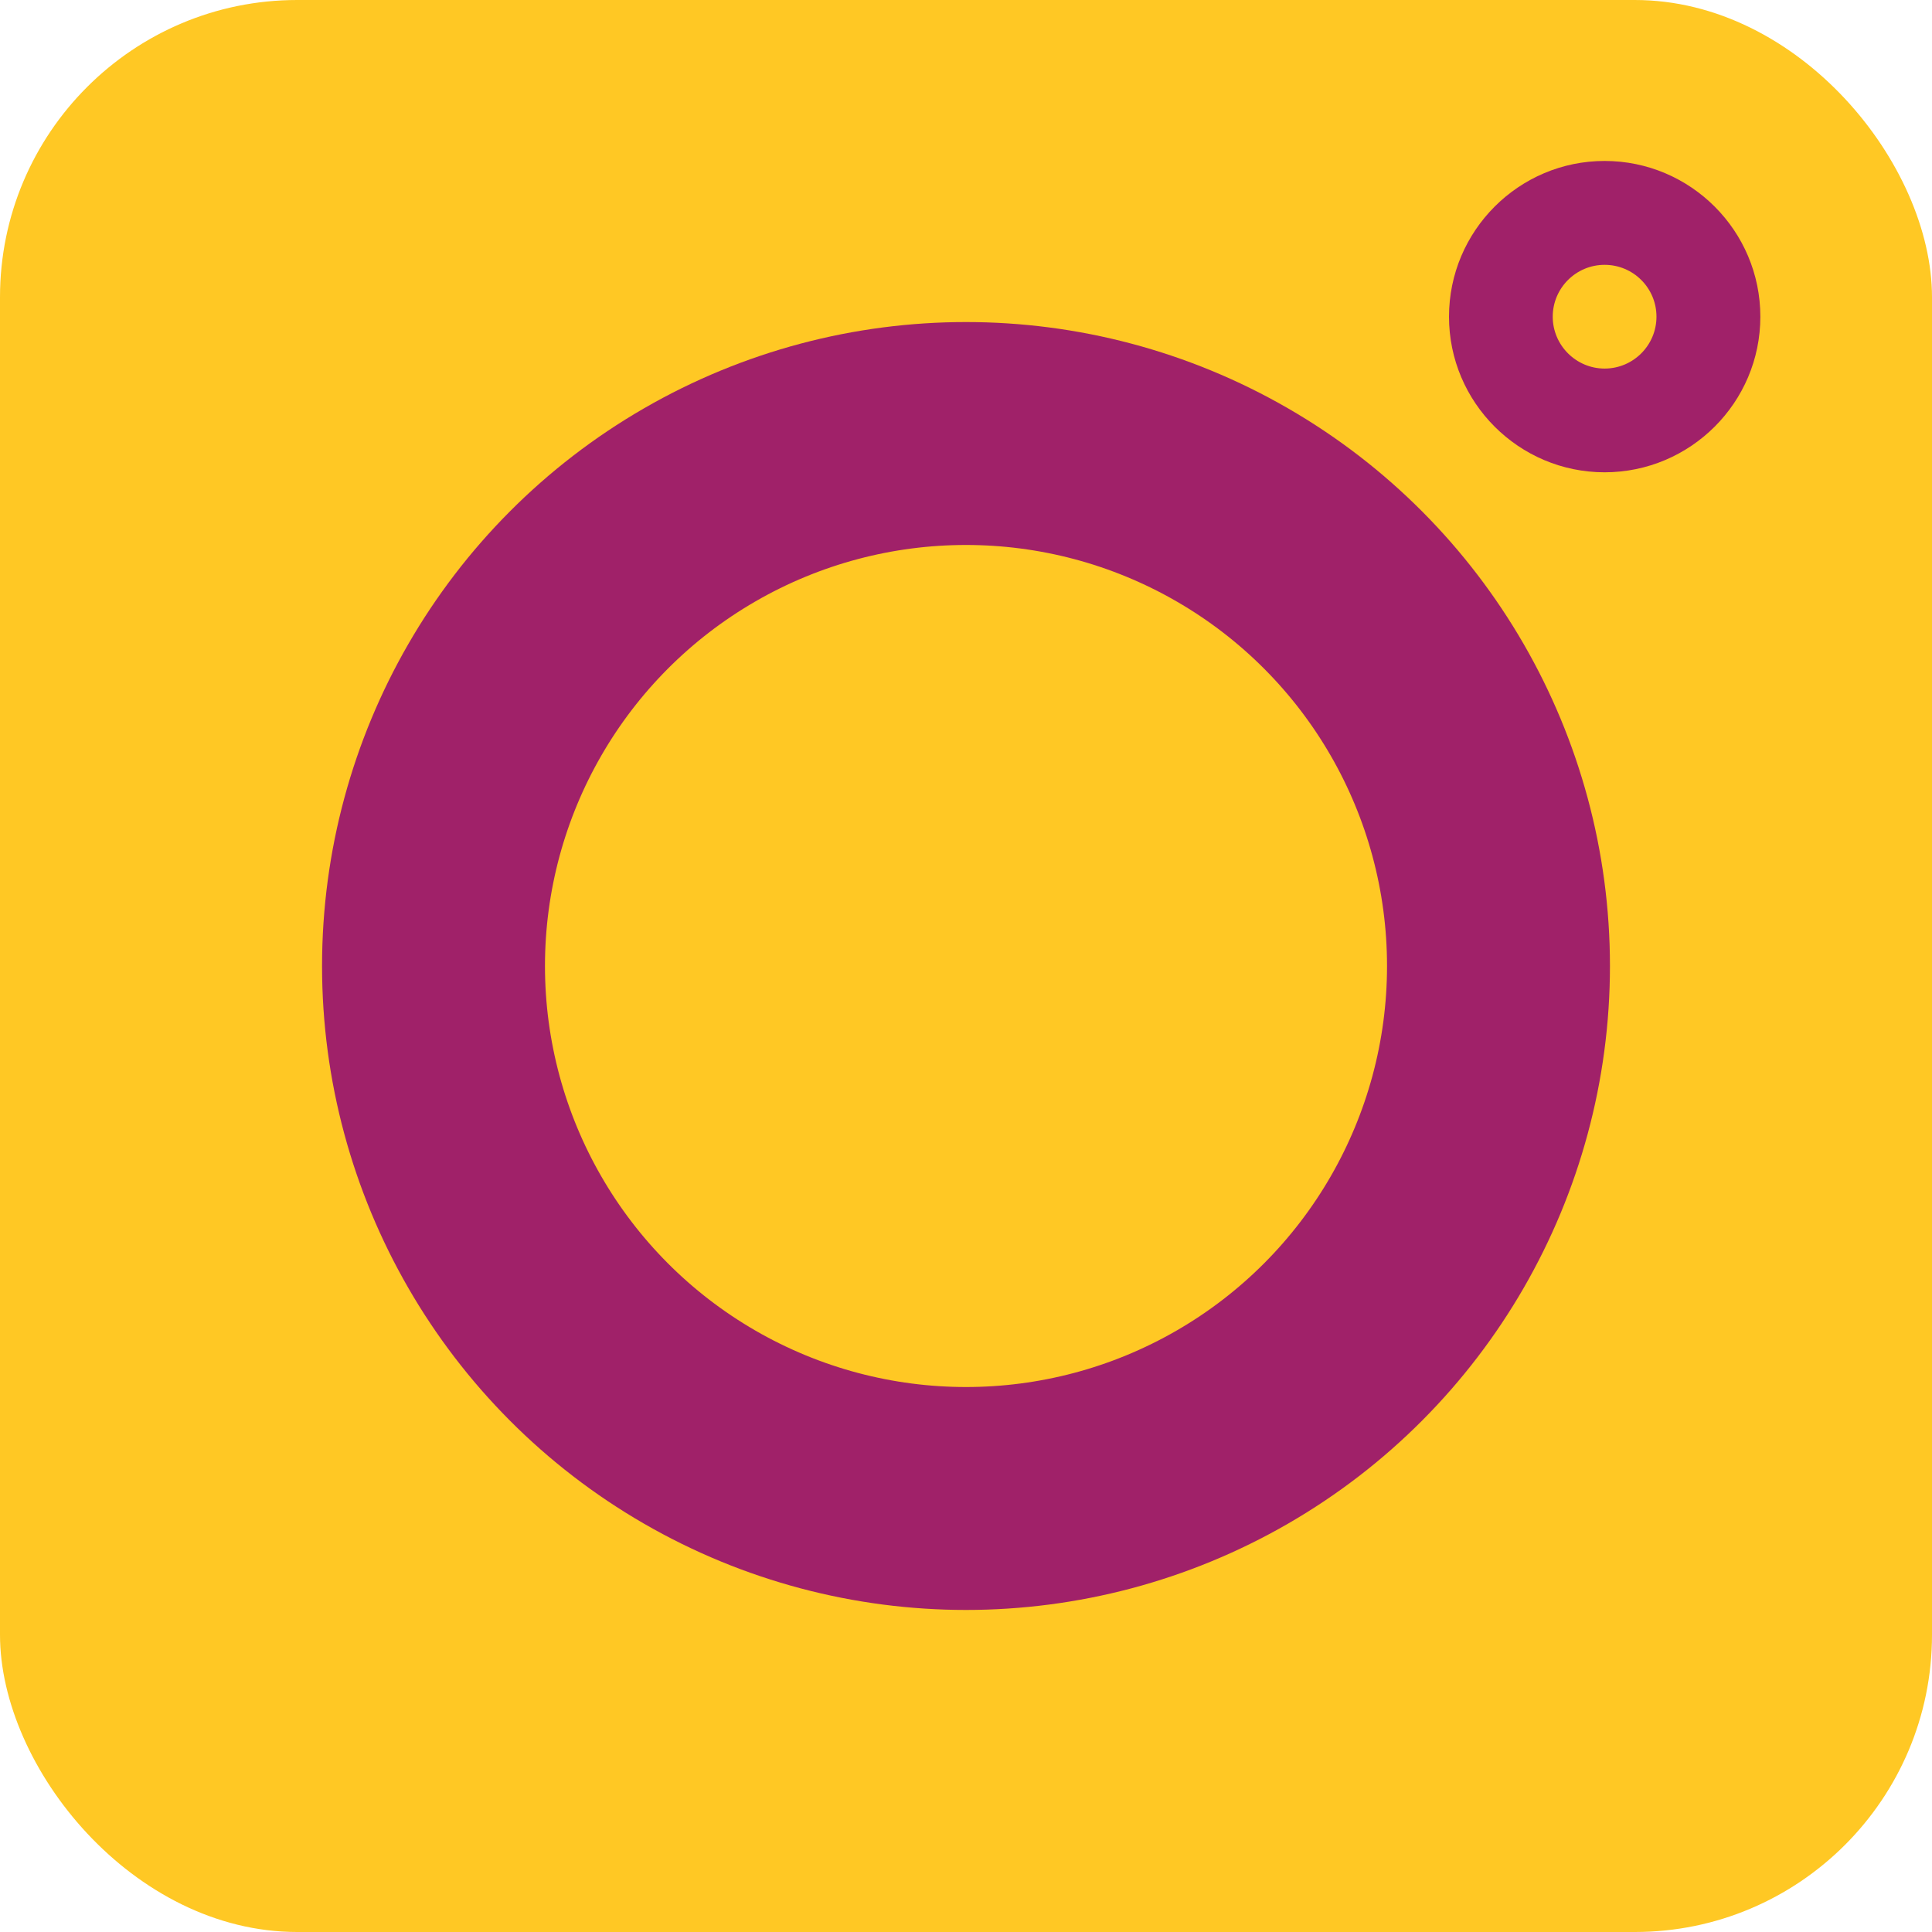 <svg width="13" height="13" viewBox="0 0 13 13" fill="none" xmlns="http://www.w3.org/2000/svg">
<rect width="13" height="13" rx="2" fill="#FFC824"/>
<path d="M10.797 3.178C11.375 3.178 11.845 2.708 11.845 2.131C11.845 1.553 11.375 1.083 10.797 1.083C10.22 1.083 9.75 1.553 9.75 2.131C9.75 2.708 10.22 3.178 10.797 3.178ZM10.797 1.782C10.99 1.782 11.146 1.938 11.146 2.131C11.146 2.323 10.99 2.48 10.797 2.48C10.605 2.48 10.448 2.323 10.448 2.131C10.448 1.938 10.605 1.782 10.797 1.782Z" fill="#A02169"/>
<circle cx="6.5" cy="6.5" r="3.583" stroke="#A02169" stroke-width="1.5"/>
</svg>
